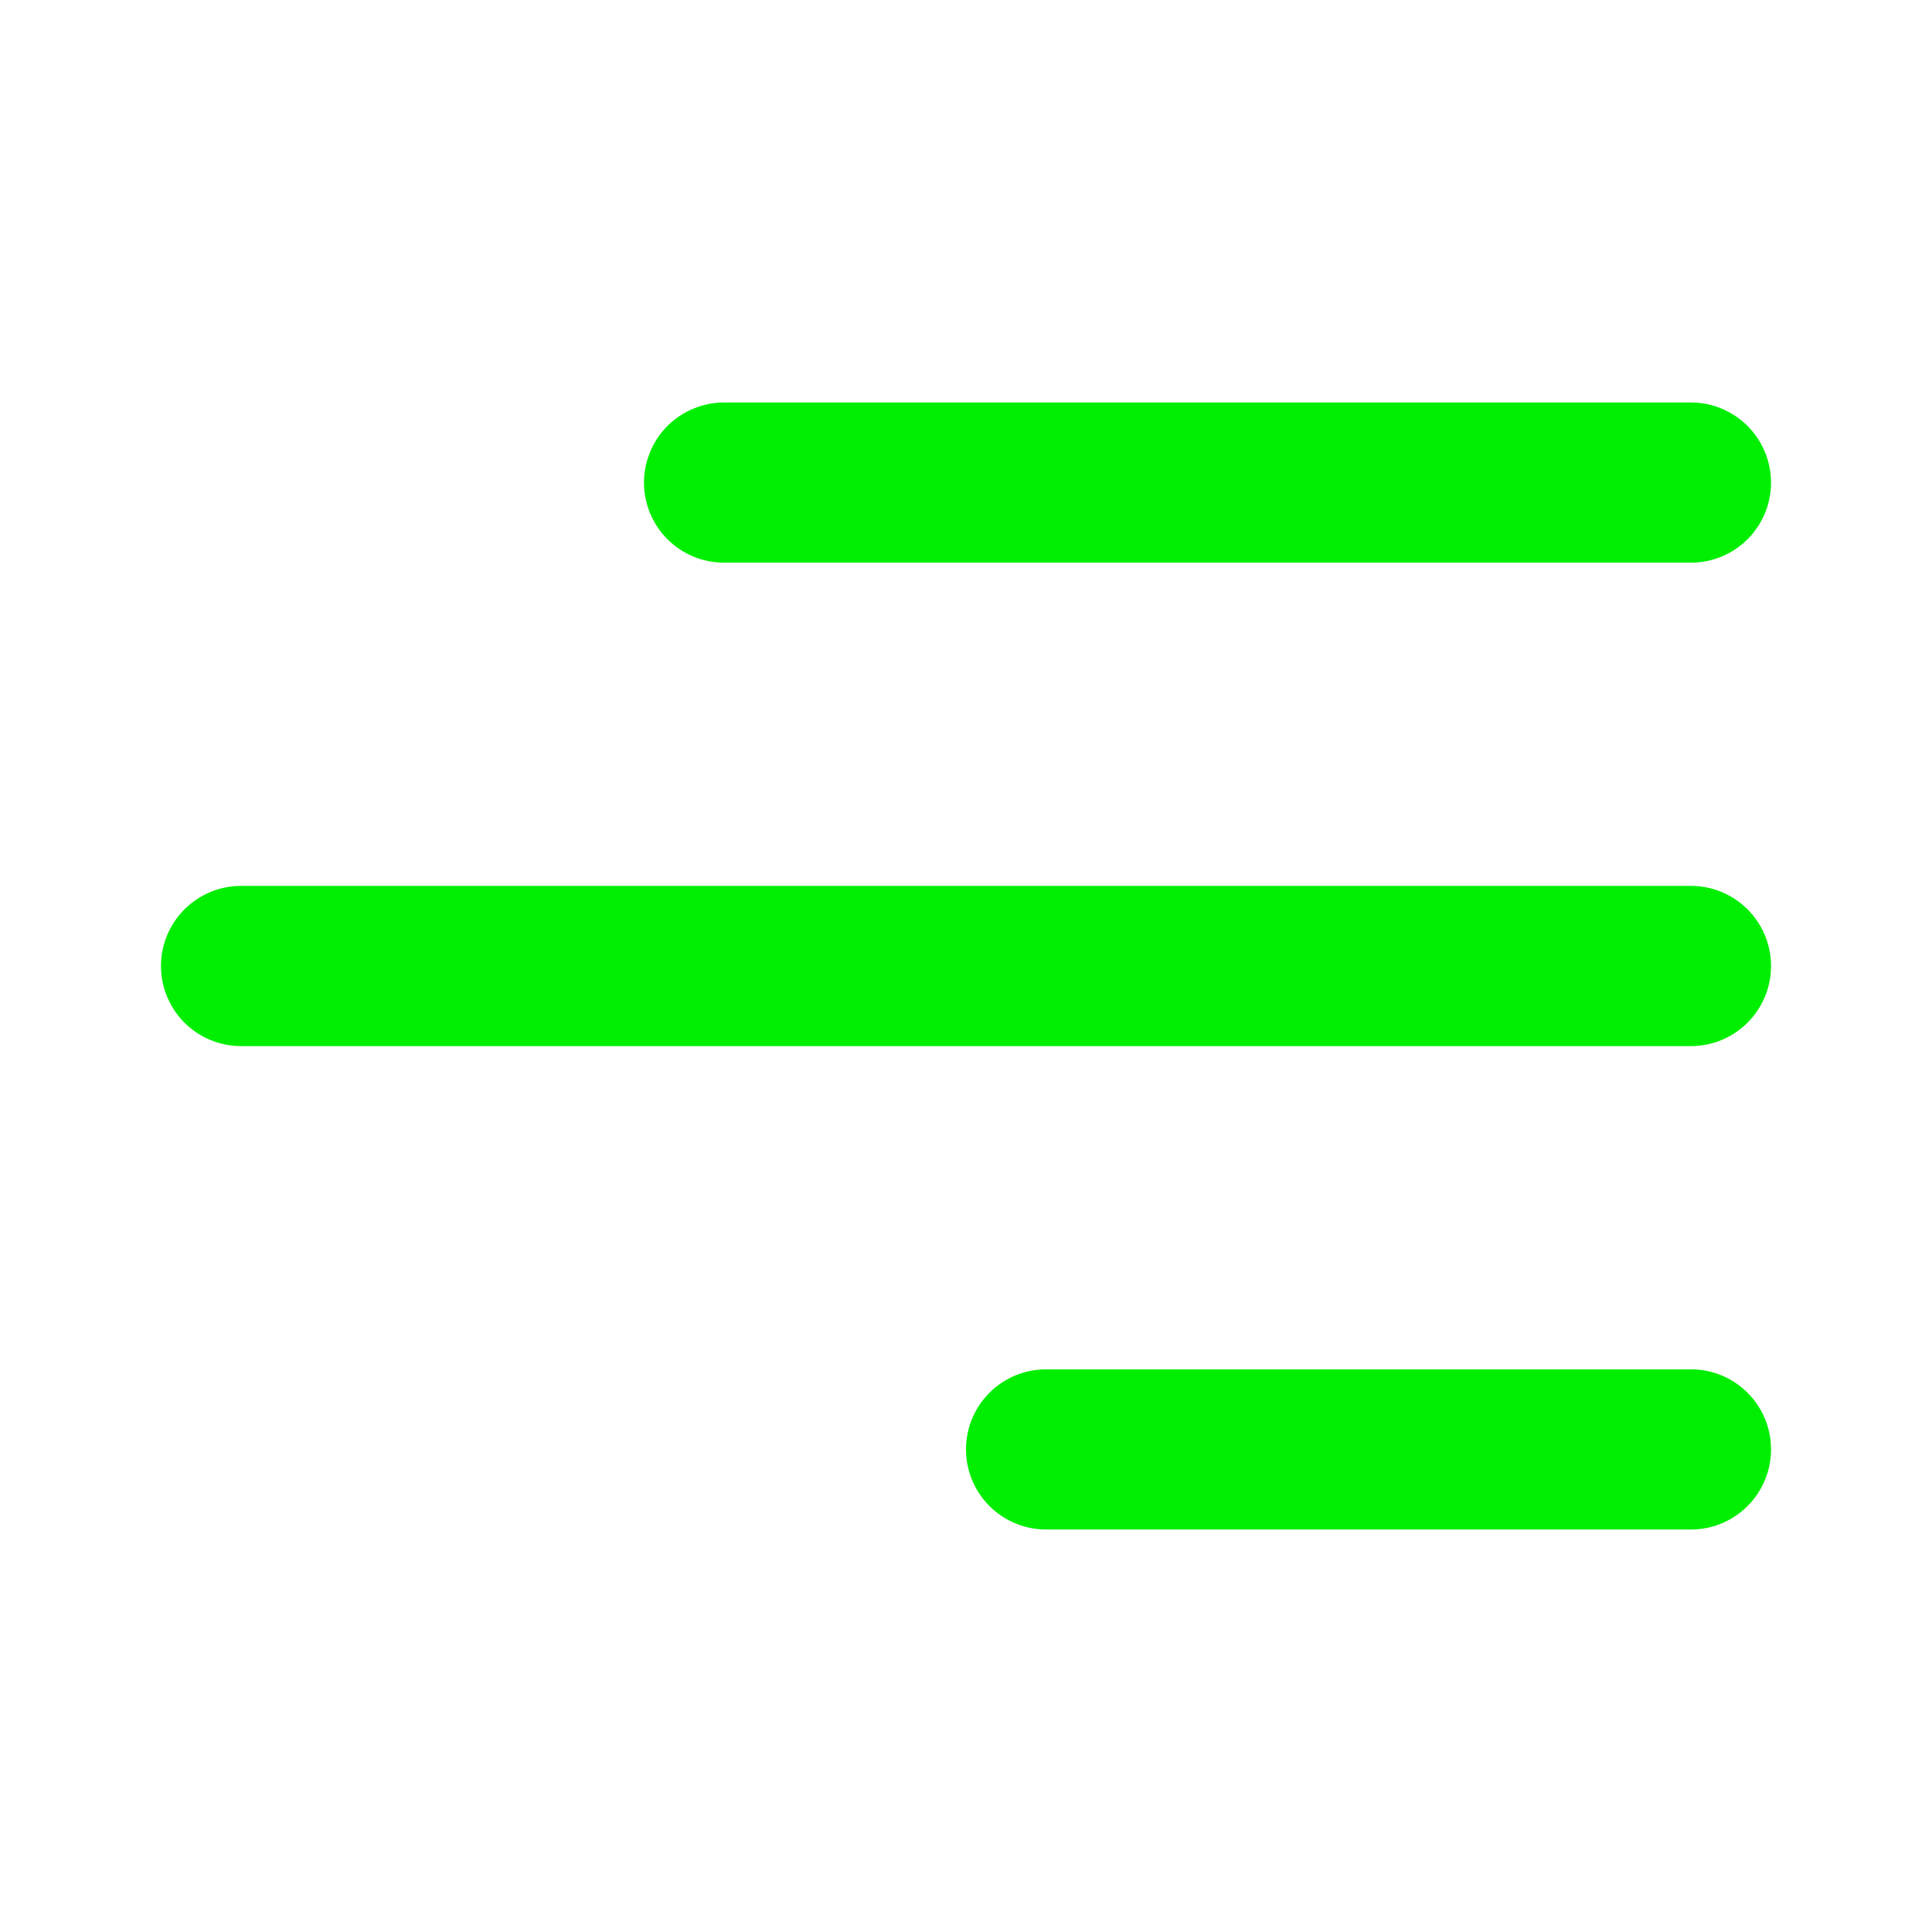 <svg width="34" height="34" viewBox="0 0 34 34" fill="none" xmlns="http://www.w3.org/2000/svg">
<path d="M31.167 25.507C31.167 26.286 30.535 26.917 29.757 26.917H18.41C18.036 26.917 17.677 26.768 17.413 26.504C17.148 26.239 17 25.881 17 25.507C17 25.133 17.148 24.775 17.413 24.51C17.677 24.246 18.036 24.098 18.41 24.098H29.757C30.536 24.098 31.167 24.728 31.167 25.507ZM31.167 17C31.167 17.779 30.535 18.41 29.757 18.41H4.243C3.869 18.41 3.511 18.261 3.246 17.997C2.982 17.732 2.833 17.374 2.833 17C2.833 16.626 2.982 16.268 3.246 16.003C3.511 15.739 3.869 15.59 4.243 15.59H29.757C30.536 15.59 31.167 16.222 31.167 17ZM29.757 9.902C30.131 9.902 30.489 9.754 30.754 9.49C31.018 9.225 31.167 8.867 31.167 8.493C31.167 8.119 31.018 7.761 30.754 7.496C30.489 7.232 30.131 7.083 29.757 7.083H12.743C12.558 7.083 12.374 7.12 12.204 7.191C12.033 7.261 11.877 7.365 11.746 7.496C11.615 7.627 11.511 7.782 11.441 7.953C11.37 8.125 11.333 8.308 11.333 8.493C11.333 8.678 11.37 8.861 11.441 9.032C11.511 9.203 11.615 9.359 11.746 9.49C11.877 9.621 12.033 9.724 12.204 9.795C12.374 9.866 12.558 9.902 12.743 9.902H29.757Z" fill="#00EE00"/>
</svg>

